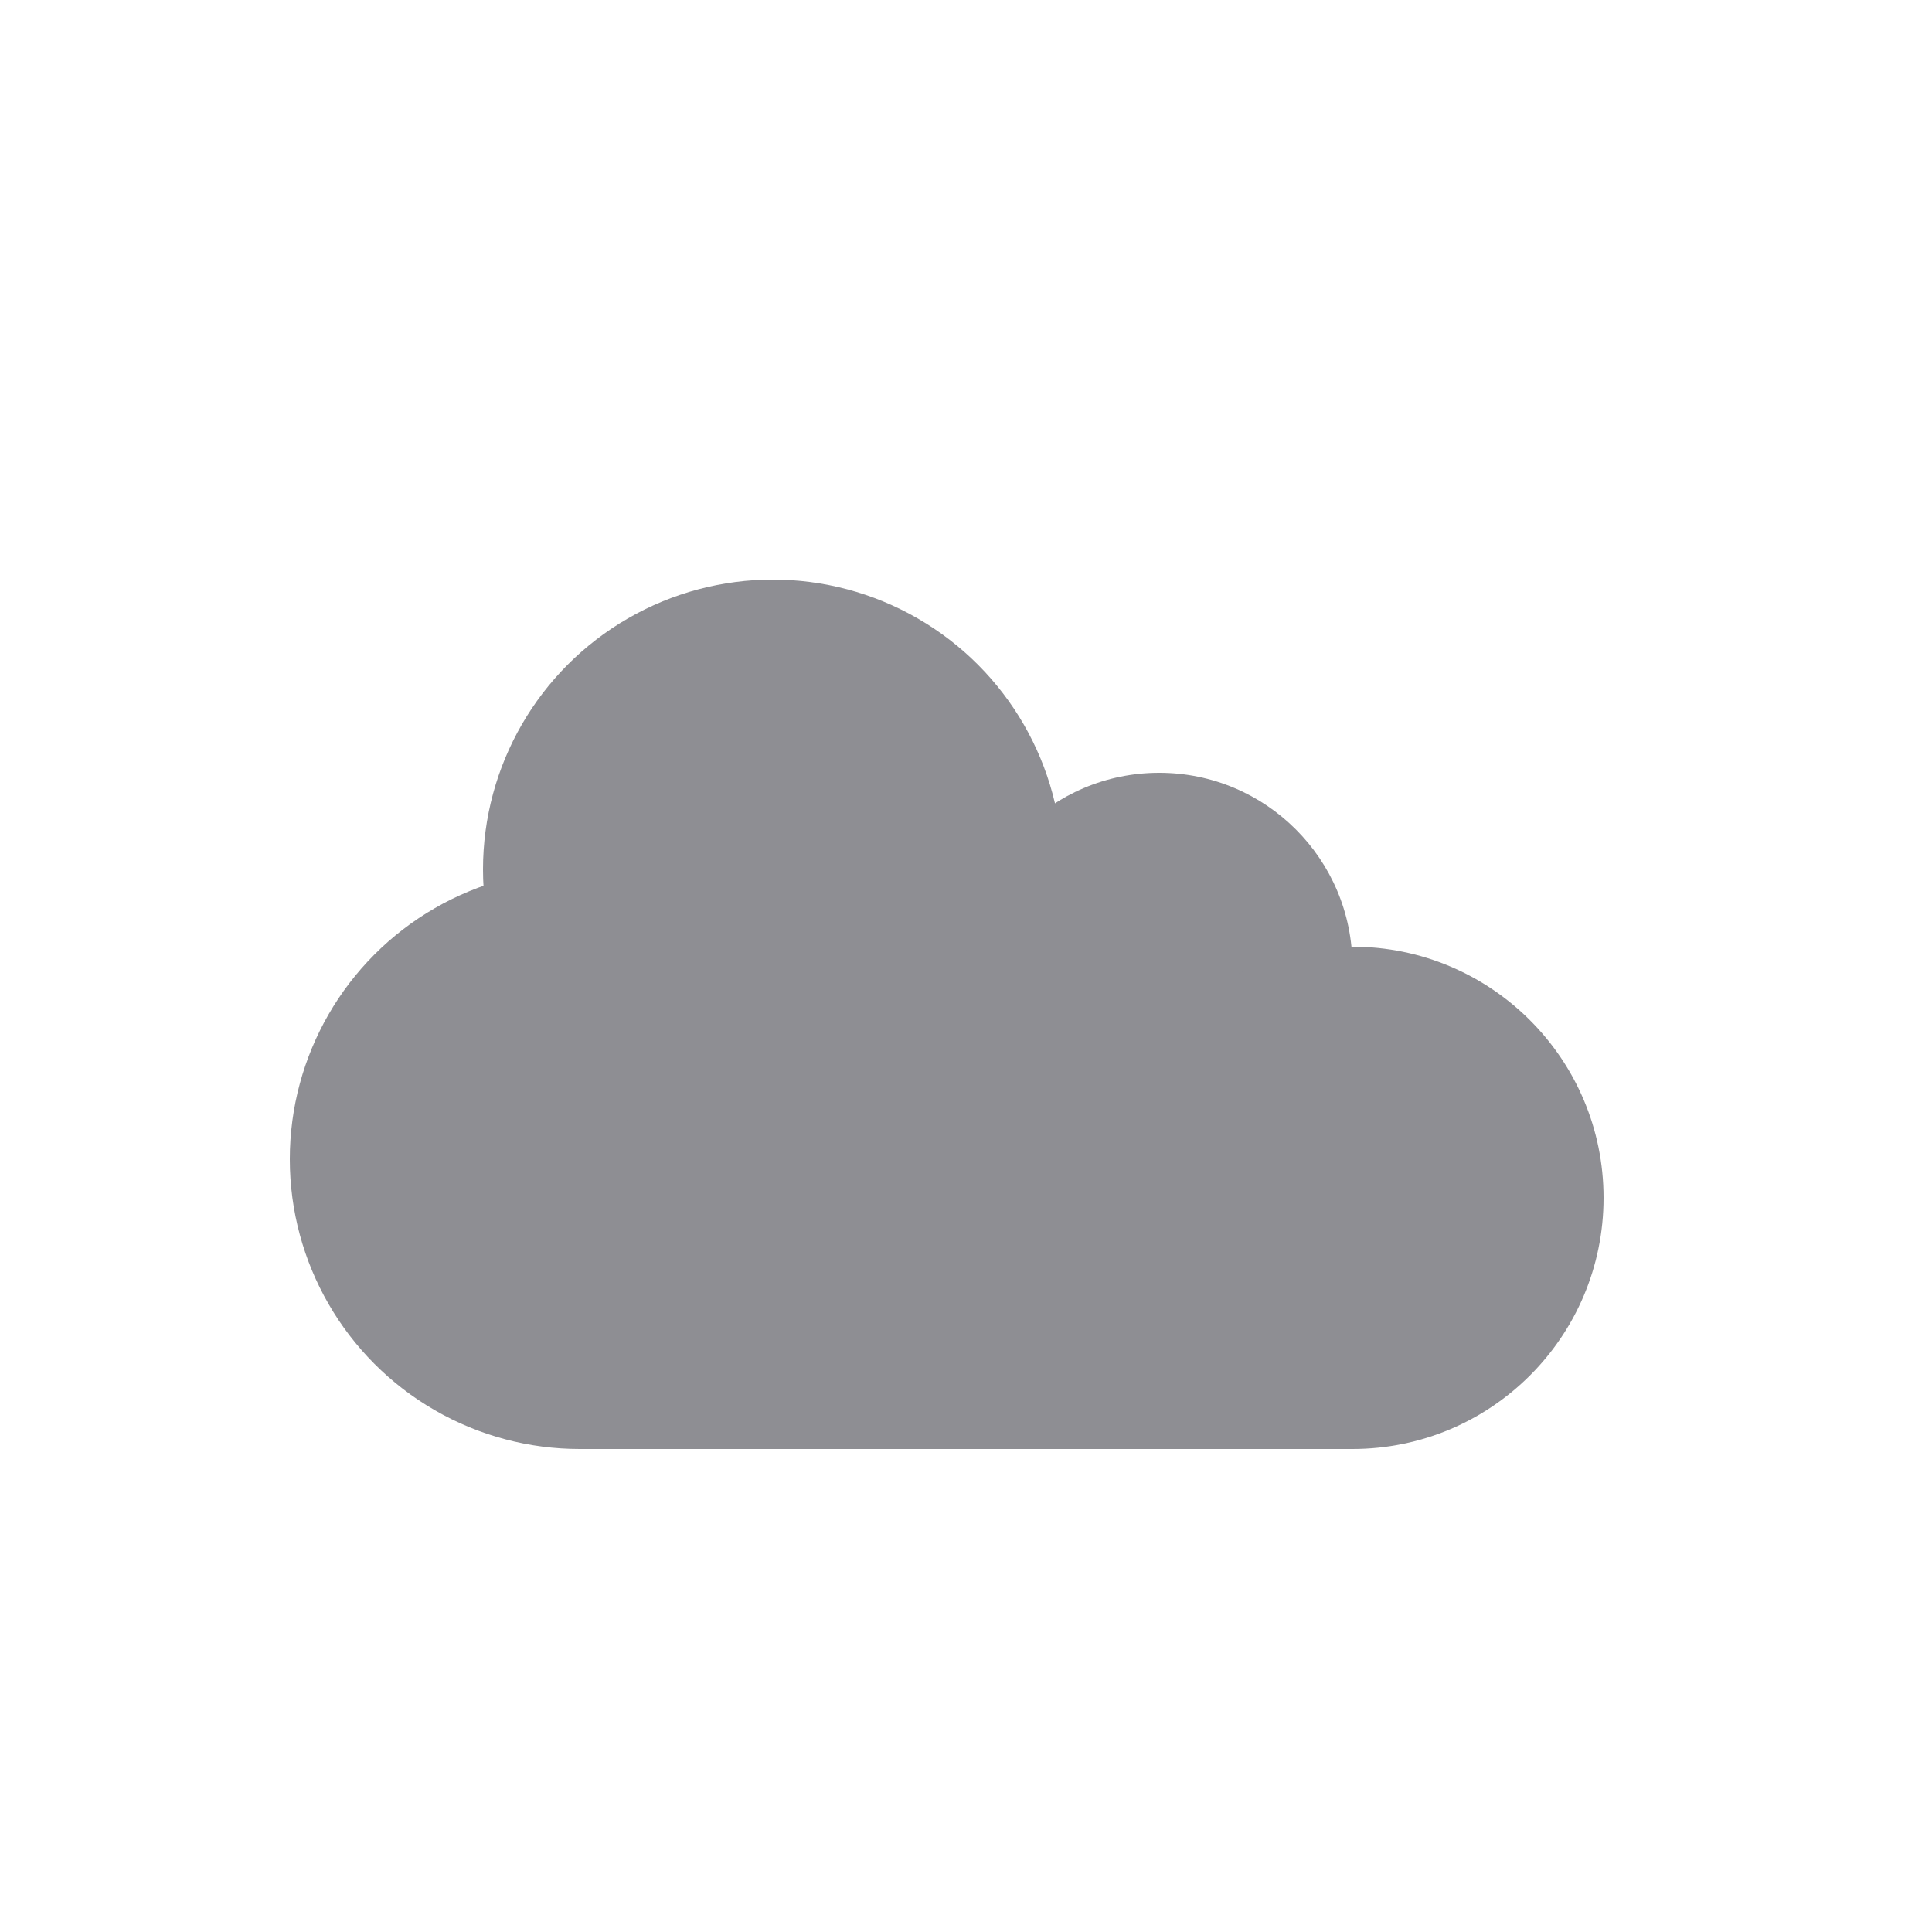 <svg xmlns="http://www.w3.org/2000/svg" width="100" height="100" fill="#8E8E93">
    <circle cx="30" cy="60" r="15" />
    <circle cx="40" cy="45" r="15" />
    <circle cx="60" cy="50" r="10" />
    <circle cx="70" cy="62" r="13" />
    <rect x="30" y="65" width="40" height="10" />
    <rect x="40" y="50" width="20" height="20" />
</svg>